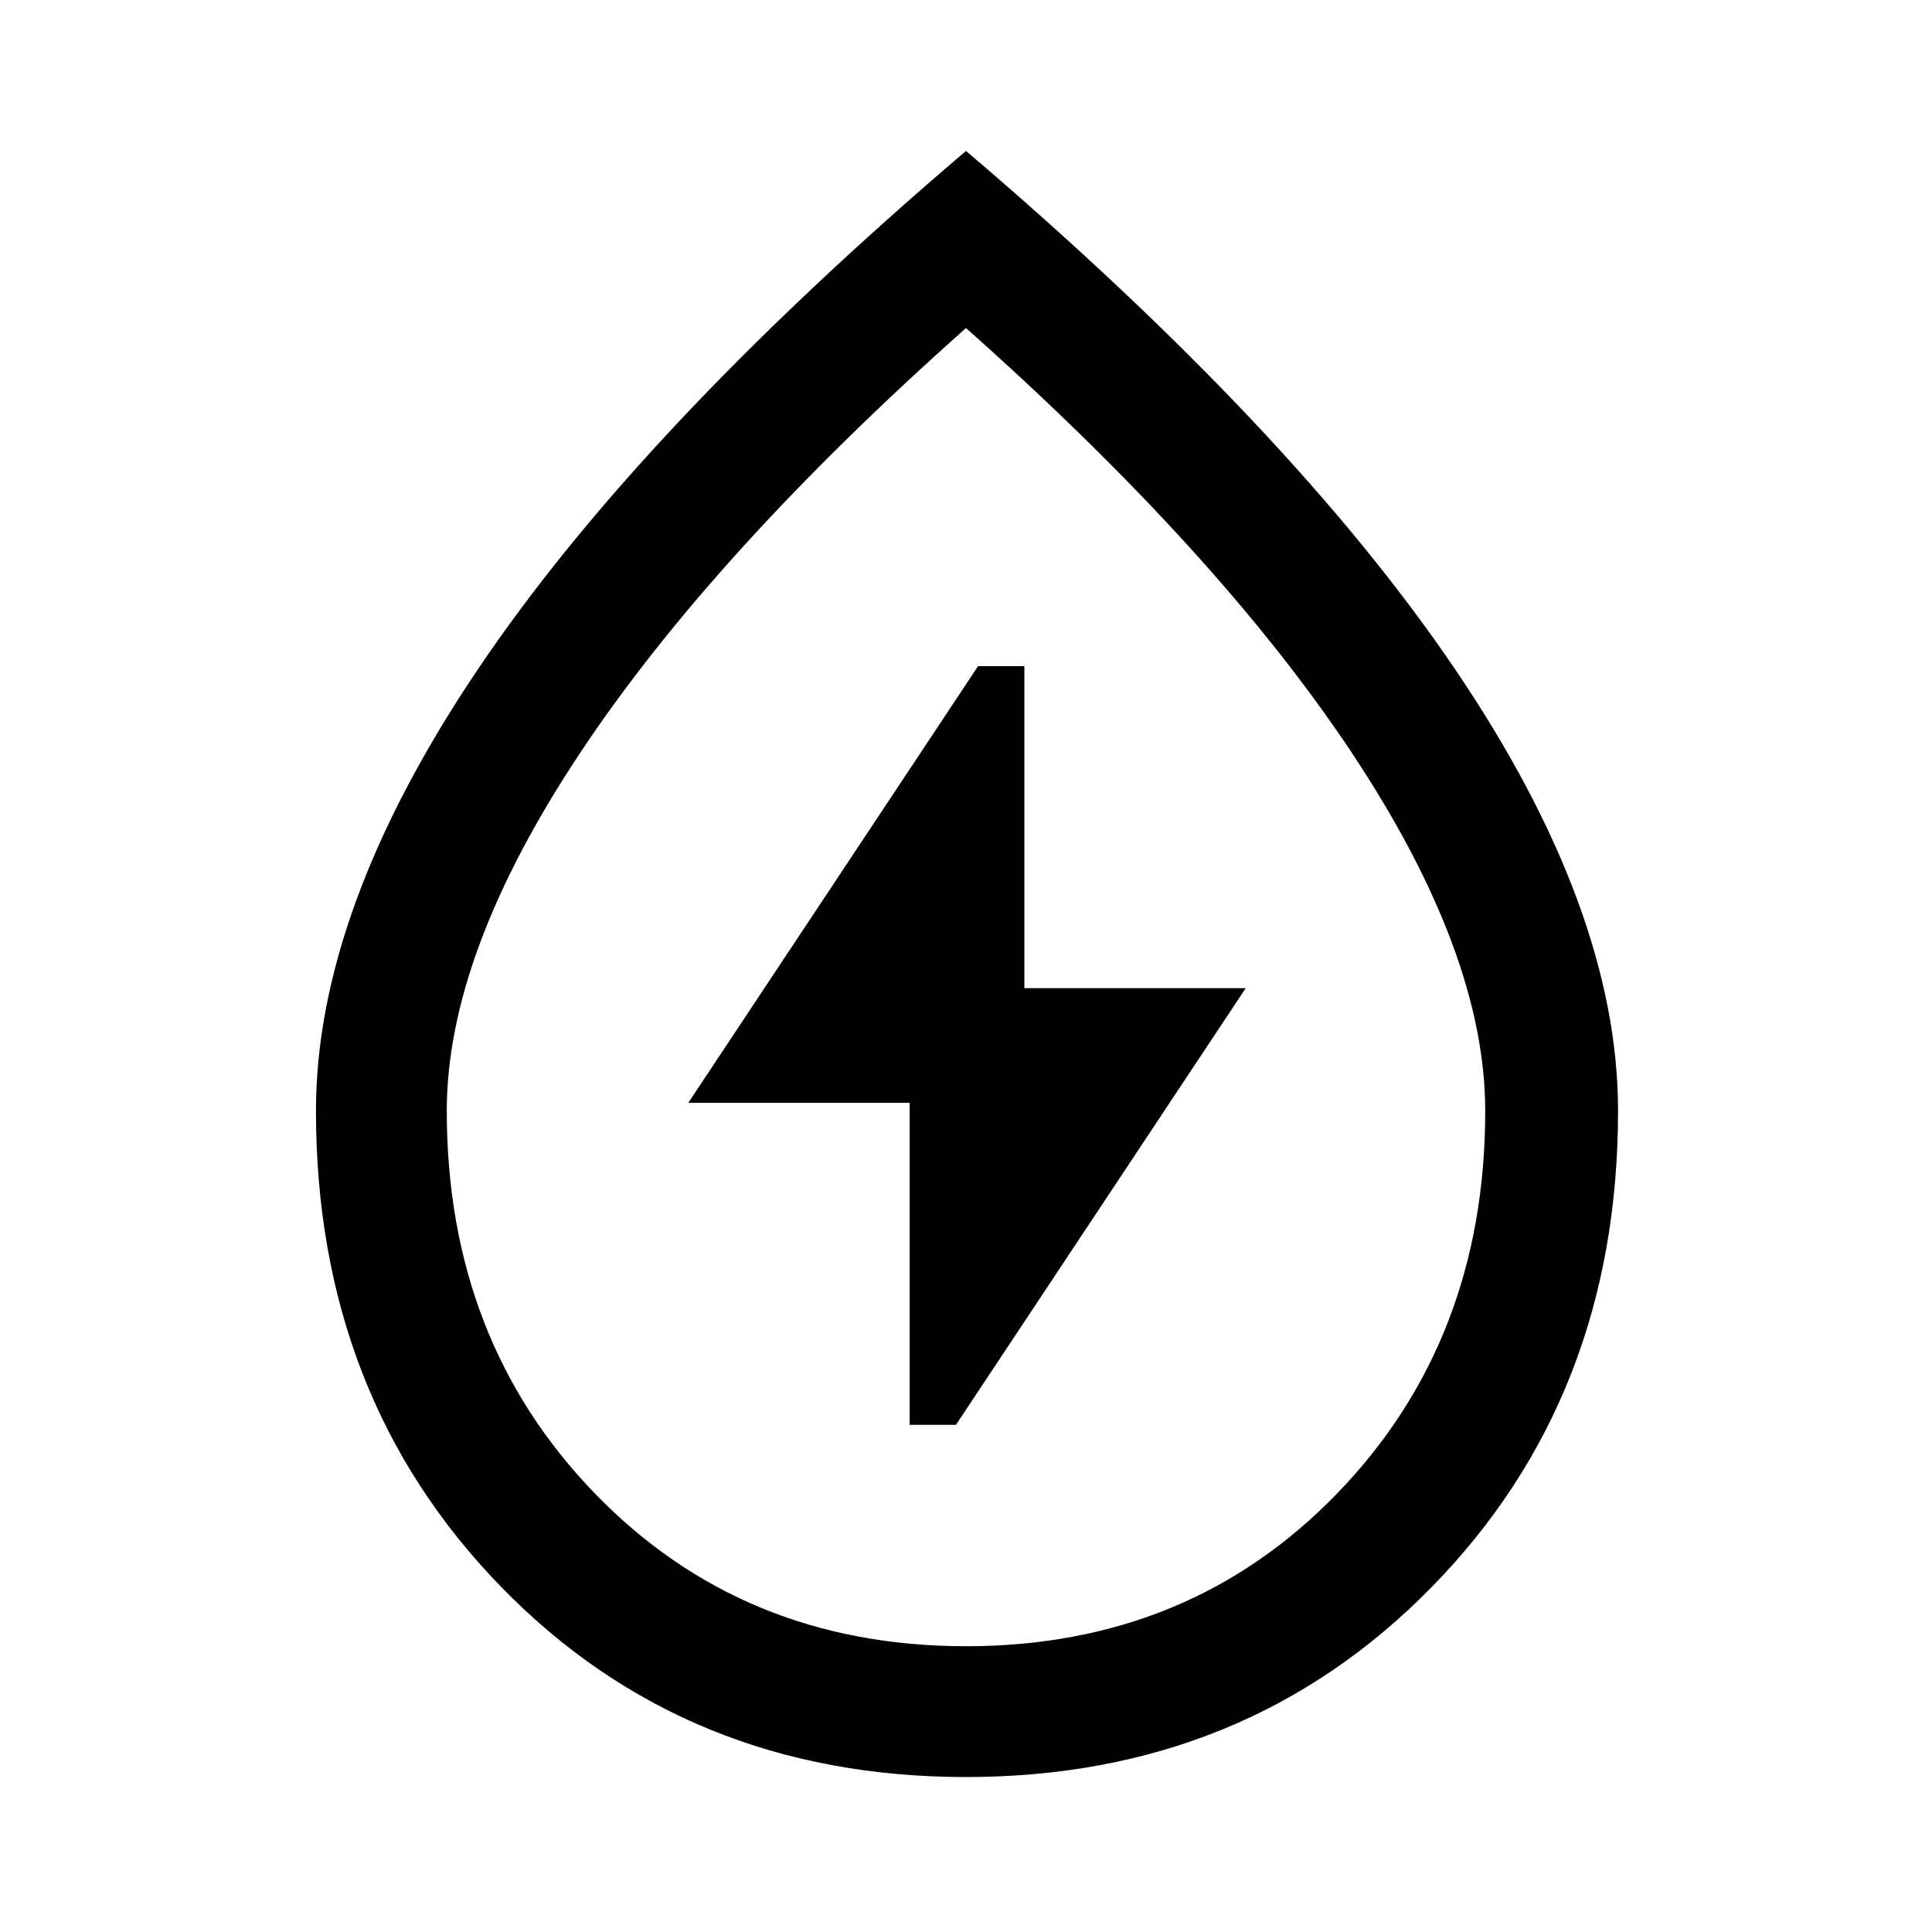 <svg xmlns="http://www.w3.org/2000/svg" height="48" width="48"><path d="M22.6 35.4h1.15l7.2-10.85h-5.5v-8H24.3L17.1 27.4h5.5Zm1.4 8.75q-6.95 0-11.55-4.725Q7.85 34.7 7.85 27.6q0-5 4.025-10.975T24 3.75q8.1 6.9 12.15 12.875Q40.2 22.6 40.2 27.6q0 7.1-4.625 11.825T24 44.15Zm0-3.25q5.55 0 9.225-3.8t3.675-9.5q0-3.9-3.3-8.875T24 8.15q-6.3 5.6-9.6 10.575T11.1 27.6q0 5.7 3.675 9.5T24 40.9Zm0-16.95Z"/></svg>